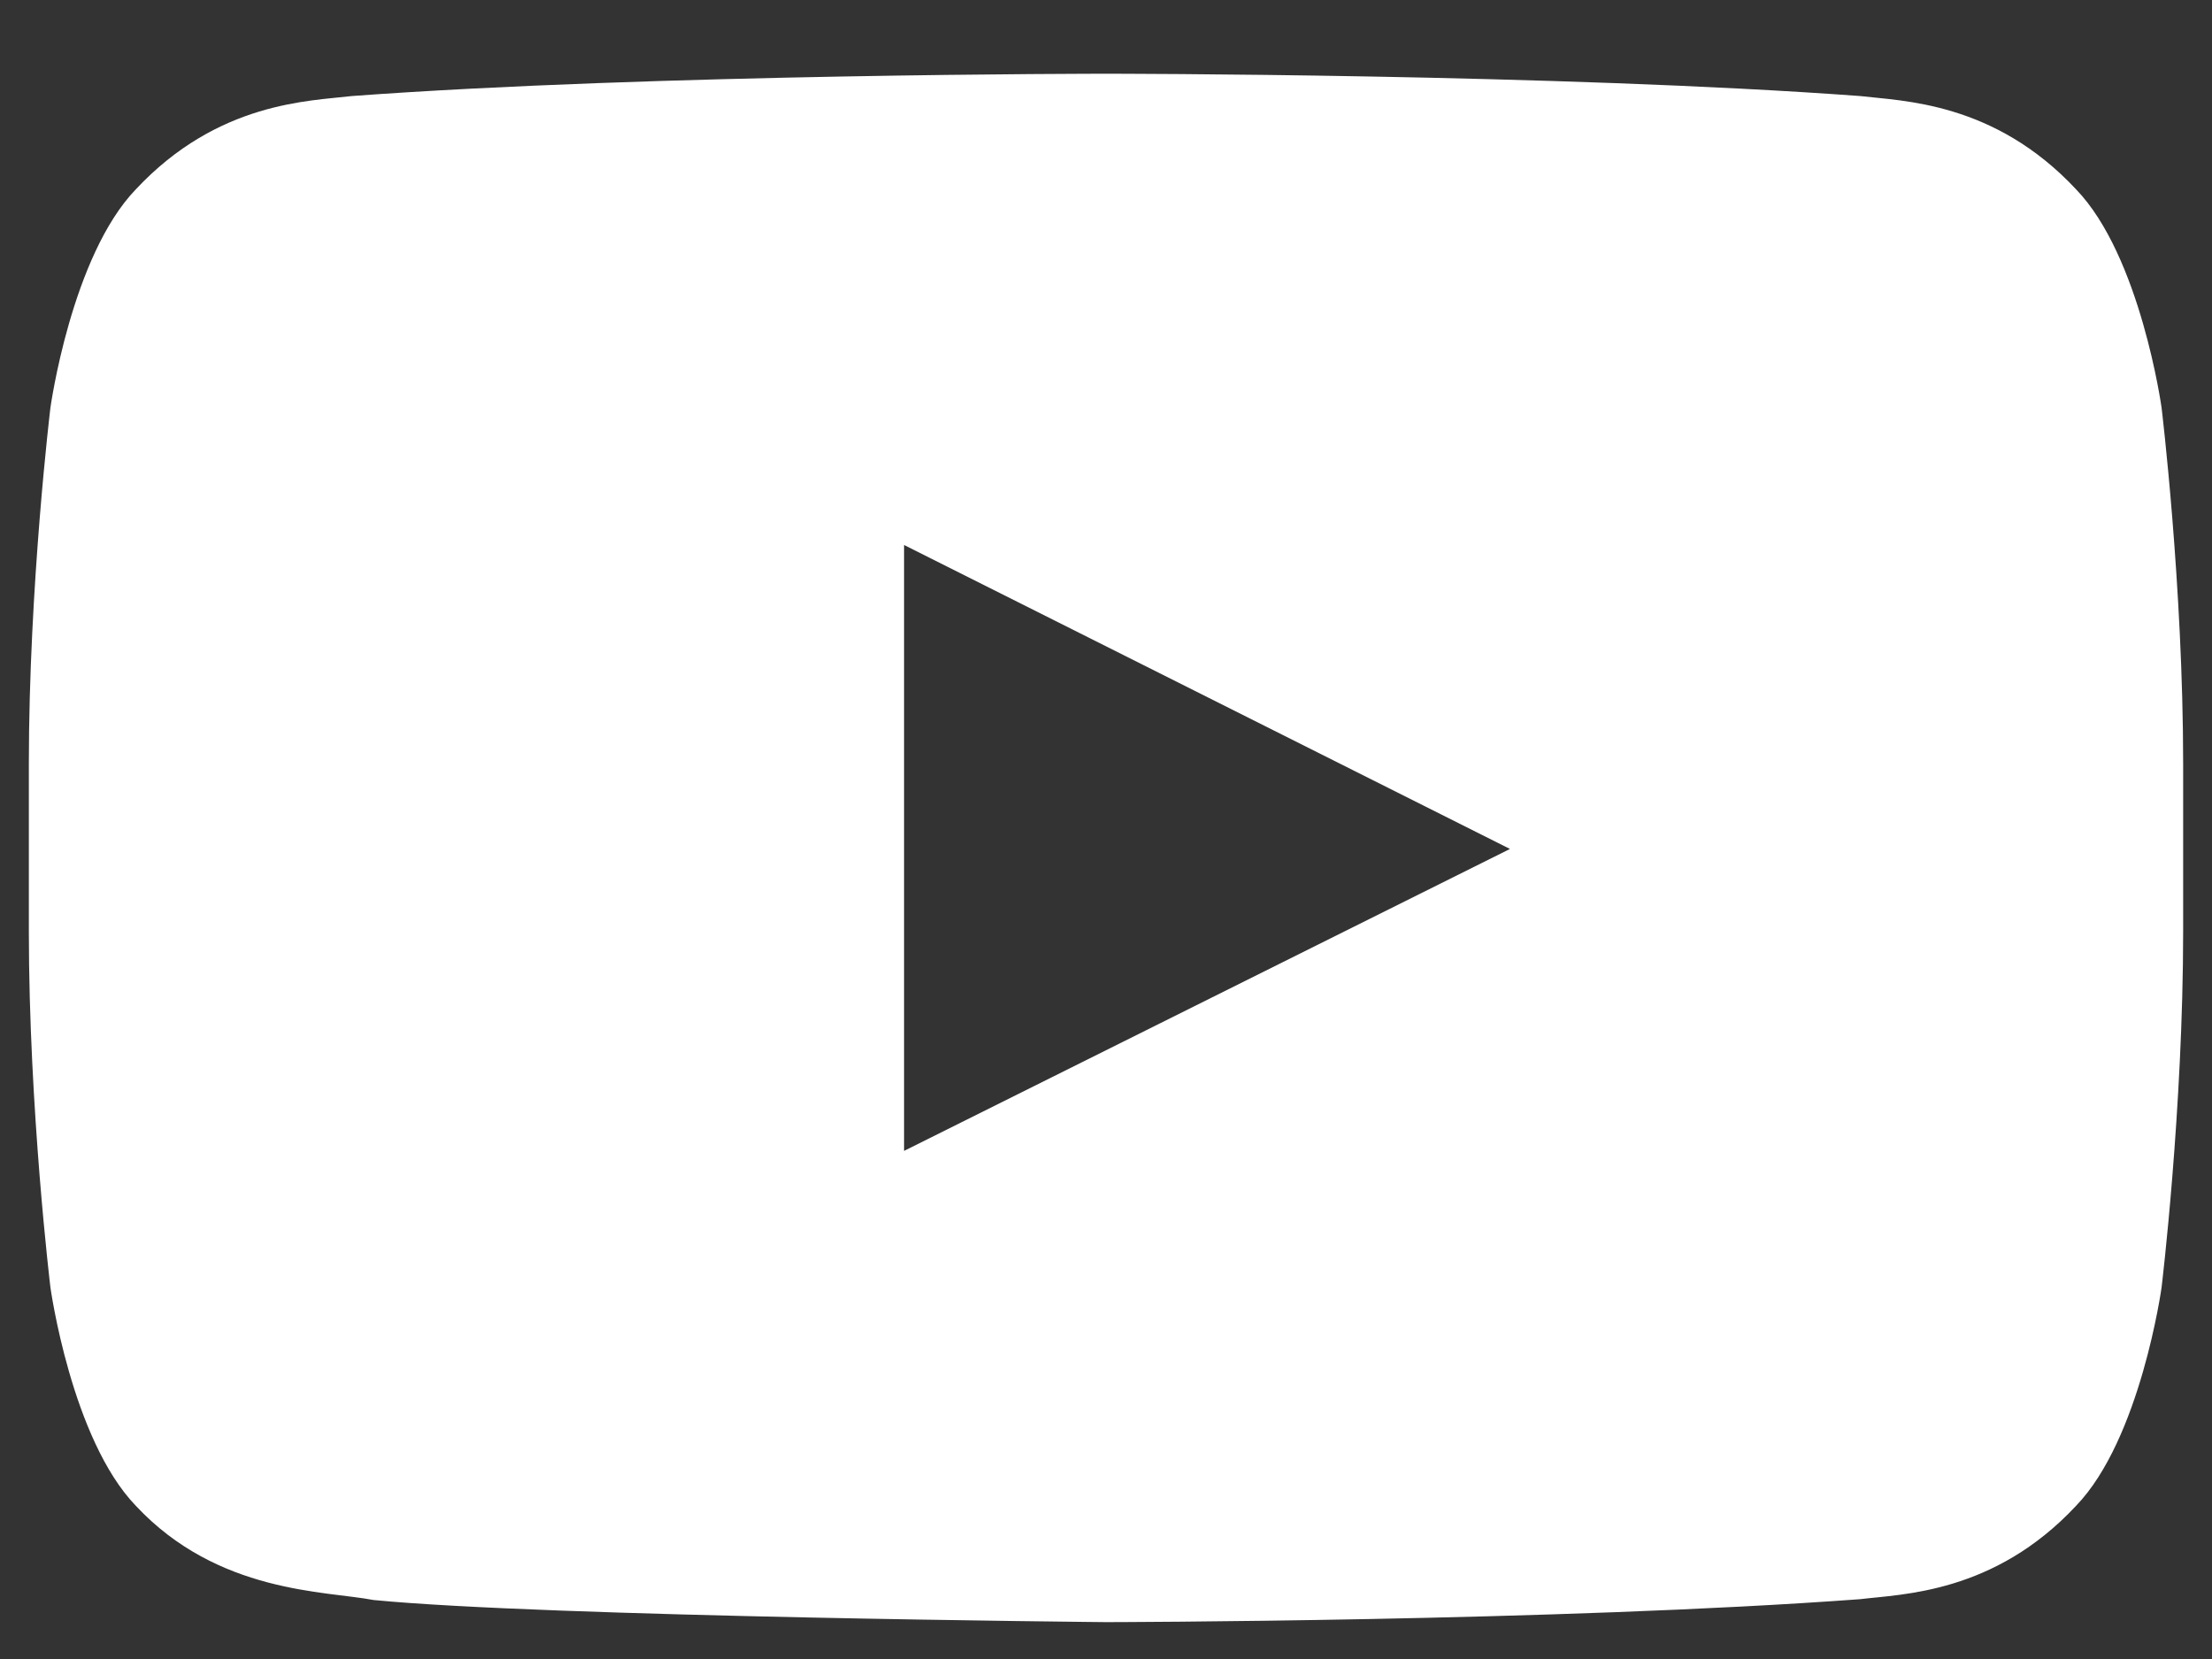 <?xml version="1.0" encoding="UTF-8"?>
<svg width="24px" height="18px" viewBox="0 0 24 18" version="1.1" xmlns="http://www.w3.org/2000/svg" xmlns:xlink="http://www.w3.org/1999/xlink">
    <rect x="0" y="0" width="24" height="18" fill="#333333" stroke="none"/>
    <!-- Generator: Sketch 47.1 (45422) - http://www.bohemiancoding.com/sketch -->
    <title>Youtube_Color</title>
    <desc>Created with Sketch.</desc>
    <defs></defs>
    <g id="Symbols" stroke="none" stroke-width="1" fill="none" fill-rule="evenodd">
        <g id="ic/Youtube" transform="translate(0, -3)" fill="#FFFFFF">
            <g id="Youtube">
                <path d="M23.453,7.424 C23.453,7.424 23.687,9.357 23.687,11.29 L23.687,13.102 C23.687,15.035 23.453,16.968 23.453,16.968 C23.453,16.968 23.225,18.614 22.524,19.339 C21.635,20.29 20.639,20.295 20.182,20.351 C16.911,20.593 12,20.6 12,20.6 C12,20.6 5.923,20.543 4.053,20.36 C3.533,20.26 2.365,20.29 1.475,19.339 C0.775,18.614 0.547,16.968 0.547,16.968 C0.547,16.968 0.313,15.035 0.313,13.102 L0.313,11.29 C0.313,9.357 0.547,7.424 0.547,7.424 C0.547,7.424 0.775,5.778 1.475,5.053 C2.365,4.102 3.36,4.097 3.818,4.042 C7.089,3.8 11.995,3.8 11.995,3.8 L12.005,3.8 C12.005,3.8 16.911,3.8 20.182,4.042 C20.639,4.097 21.635,4.102 22.524,5.053 C23.225,5.778 23.453,7.424 23.453,7.424 Z M9.809,15.487 L16.383,12.211 L9.809,8.913 L9.809,15.487 Z"></path>
            </g>
        </g>
    </g>
</svg>
